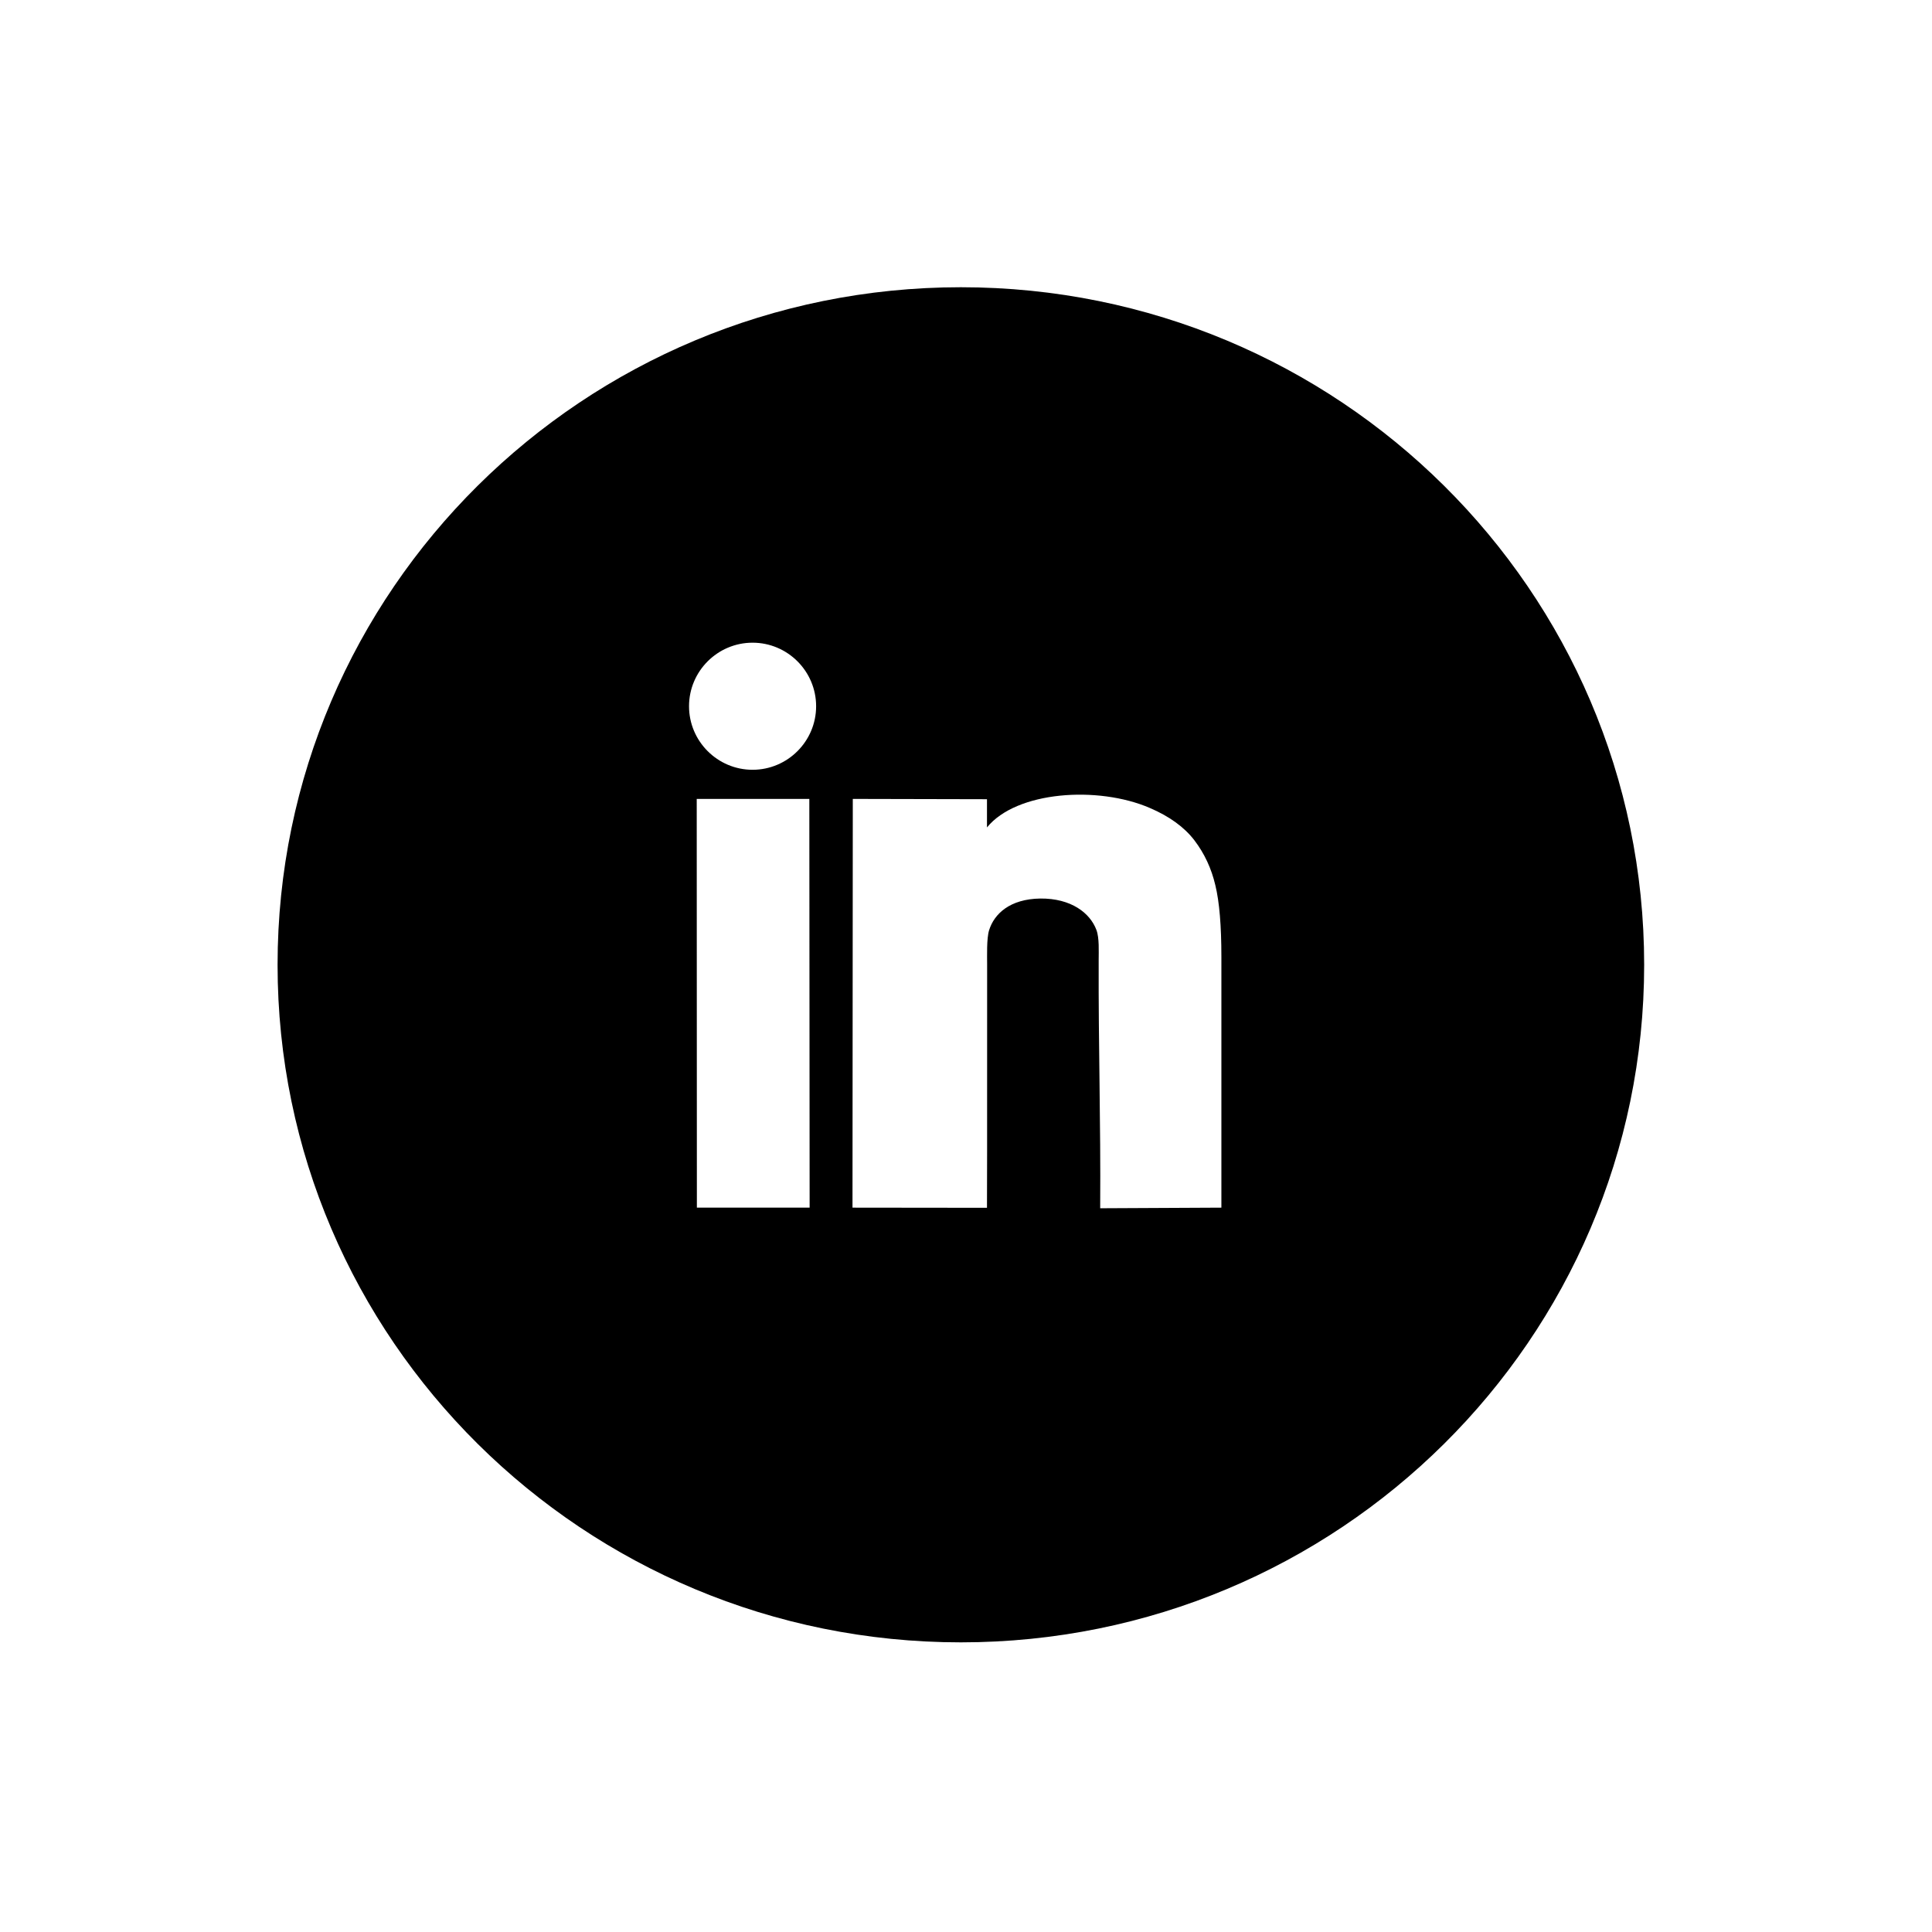<svg xmlns="http://www.w3.org/2000/svg" xml:space="preserve" fill="currentColor" version="1.1" style="shape-rendering:geometricPrecision; text-rendering:geometricPrecision; image-rendering:optimizeQuality; fill-rule:evenodd; clip-rule:evenodd"
viewBox="0 0 12800 12800"
 xmlns:xlink="http://www.w3.org/1999/xlink">
 <g id="Слой_x0020_1">
  <path class="fil1" d="M6366 1903c-2500,0 -4527,2010 -4527,4489 0,2479 2027,4489 4527,4489 2500,0 4527,-2010 4527,-4489 0,-2479 -2027,-4489 -4527,-4489zm-1380 2355c-232,0 -421,189 -421,421 0,232 189,421 421,421 232,0 421,-189 421,-421 0,-232 -189,-421 -421,-421zm-369 3743l-1 -2708 746 0 2 2708 -747 0zm3475 0l-803 4c4,-585 -12,-1059 -10,-1646 0,-55 5,-145 -15,-198 -42,-112 -167,-210 -372,-208 -201,3 -305,101 -339,210 -17,55 -13,172 -13,229 -1,504 1,1144 -1,1610l-891 -1 2 -2708 889 2 0 187c194,-240 734,-278 1079,-129 131,56 229,128 295,214 67,88 113,187 139,298 27,111 40,269 40,475l0 1661z"/>
 </g>
</svg>
